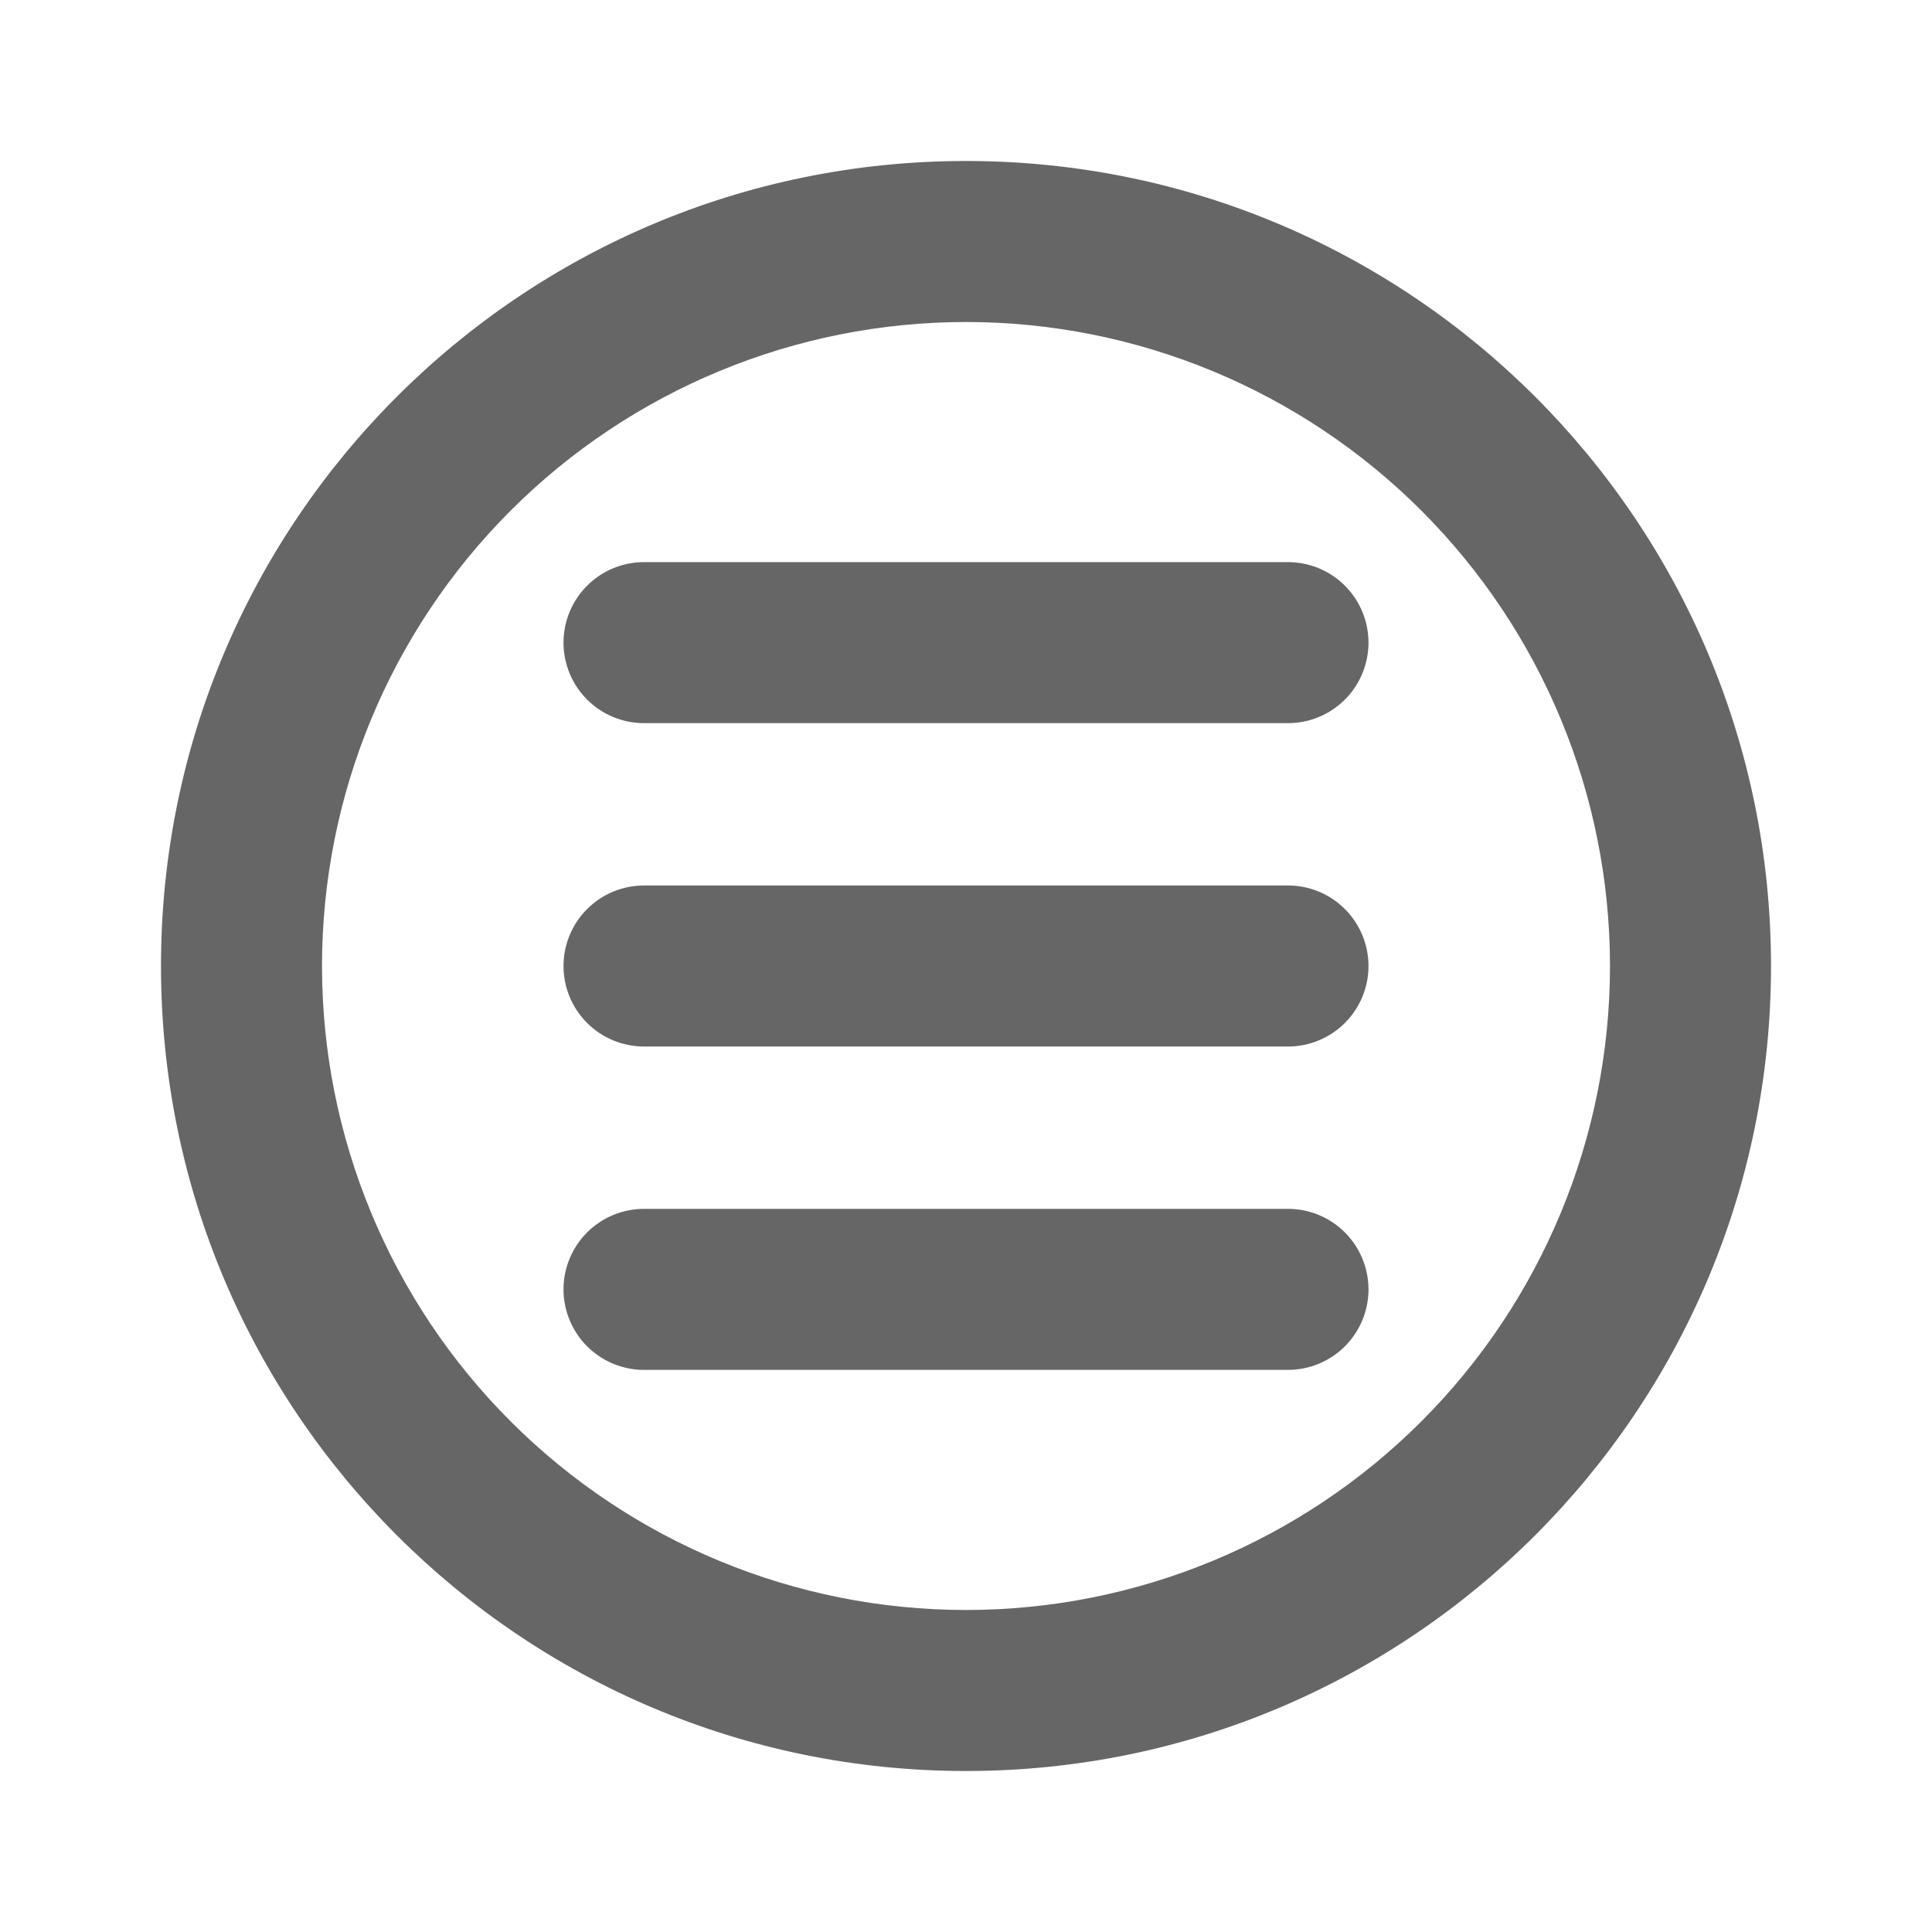 <svg width="64" height="64" viewBox="0 0 64 64" fill="none" xmlns="http://www.w3.org/2000/svg">
<path d="M21.333 18.621C20.626 18.621 19.948 18.902 19.448 19.402C18.948 19.902 18.667 20.581 18.667 21.288C18.667 21.995 18.948 22.674 19.448 23.174C19.948 23.674 20.626 23.955 21.333 23.955H42.667C43.374 23.955 44.052 23.674 44.552 23.174C45.052 22.674 45.333 21.995 45.333 21.288C45.333 20.581 45.052 19.902 44.552 19.402C44.052 18.902 43.374 18.621 42.667 18.621H21.333ZM18.667 32C18.667 31.293 18.948 30.614 19.448 30.114C19.948 29.614 20.626 29.333 21.333 29.333H42.667C43.374 29.333 44.052 29.614 44.552 30.114C45.052 30.614 45.333 31.293 45.333 32C45.333 32.707 45.052 33.386 44.552 33.886C44.052 34.386 43.374 34.667 42.667 34.667H21.333C20.626 34.667 19.948 34.386 19.448 33.886C18.948 33.386 18.667 32.707 18.667 32ZM21.333 40.045C20.626 40.045 19.948 40.326 19.448 40.826C18.948 41.327 18.667 42.005 18.667 42.712C18.667 43.419 18.948 44.097 19.448 44.598C19.948 45.098 20.626 45.379 21.333 45.379H42.667C43.374 45.379 44.052 45.098 44.552 44.598C45.052 44.097 45.333 43.419 45.333 42.712C45.333 42.005 45.052 41.327 44.552 40.826C44.052 40.326 43.374 40.045 42.667 40.045H21.333Z" fill="#666666"/>
<path fill-rule="evenodd" clip-rule="evenodd" d="M58.667 32C58.667 46.728 46.728 58.667 32 58.667C17.272 58.667 5.333 46.728 5.333 32C5.333 17.272 17.272 5.333 32 5.333C46.728 5.333 58.667 17.272 58.667 32ZM53.333 32C53.333 37.658 51.086 43.084 47.085 47.085C43.084 51.086 37.658 53.333 32 53.333C26.342 53.333 20.916 51.086 16.915 47.085C12.914 43.084 10.667 37.658 10.667 32C10.667 26.342 12.914 20.916 16.915 16.915C20.916 12.914 26.342 10.667 32 10.667C37.658 10.667 43.084 12.914 47.085 16.915C51.086 20.916 53.333 26.342 53.333 32Z" fill="#666666"/>
</svg>
